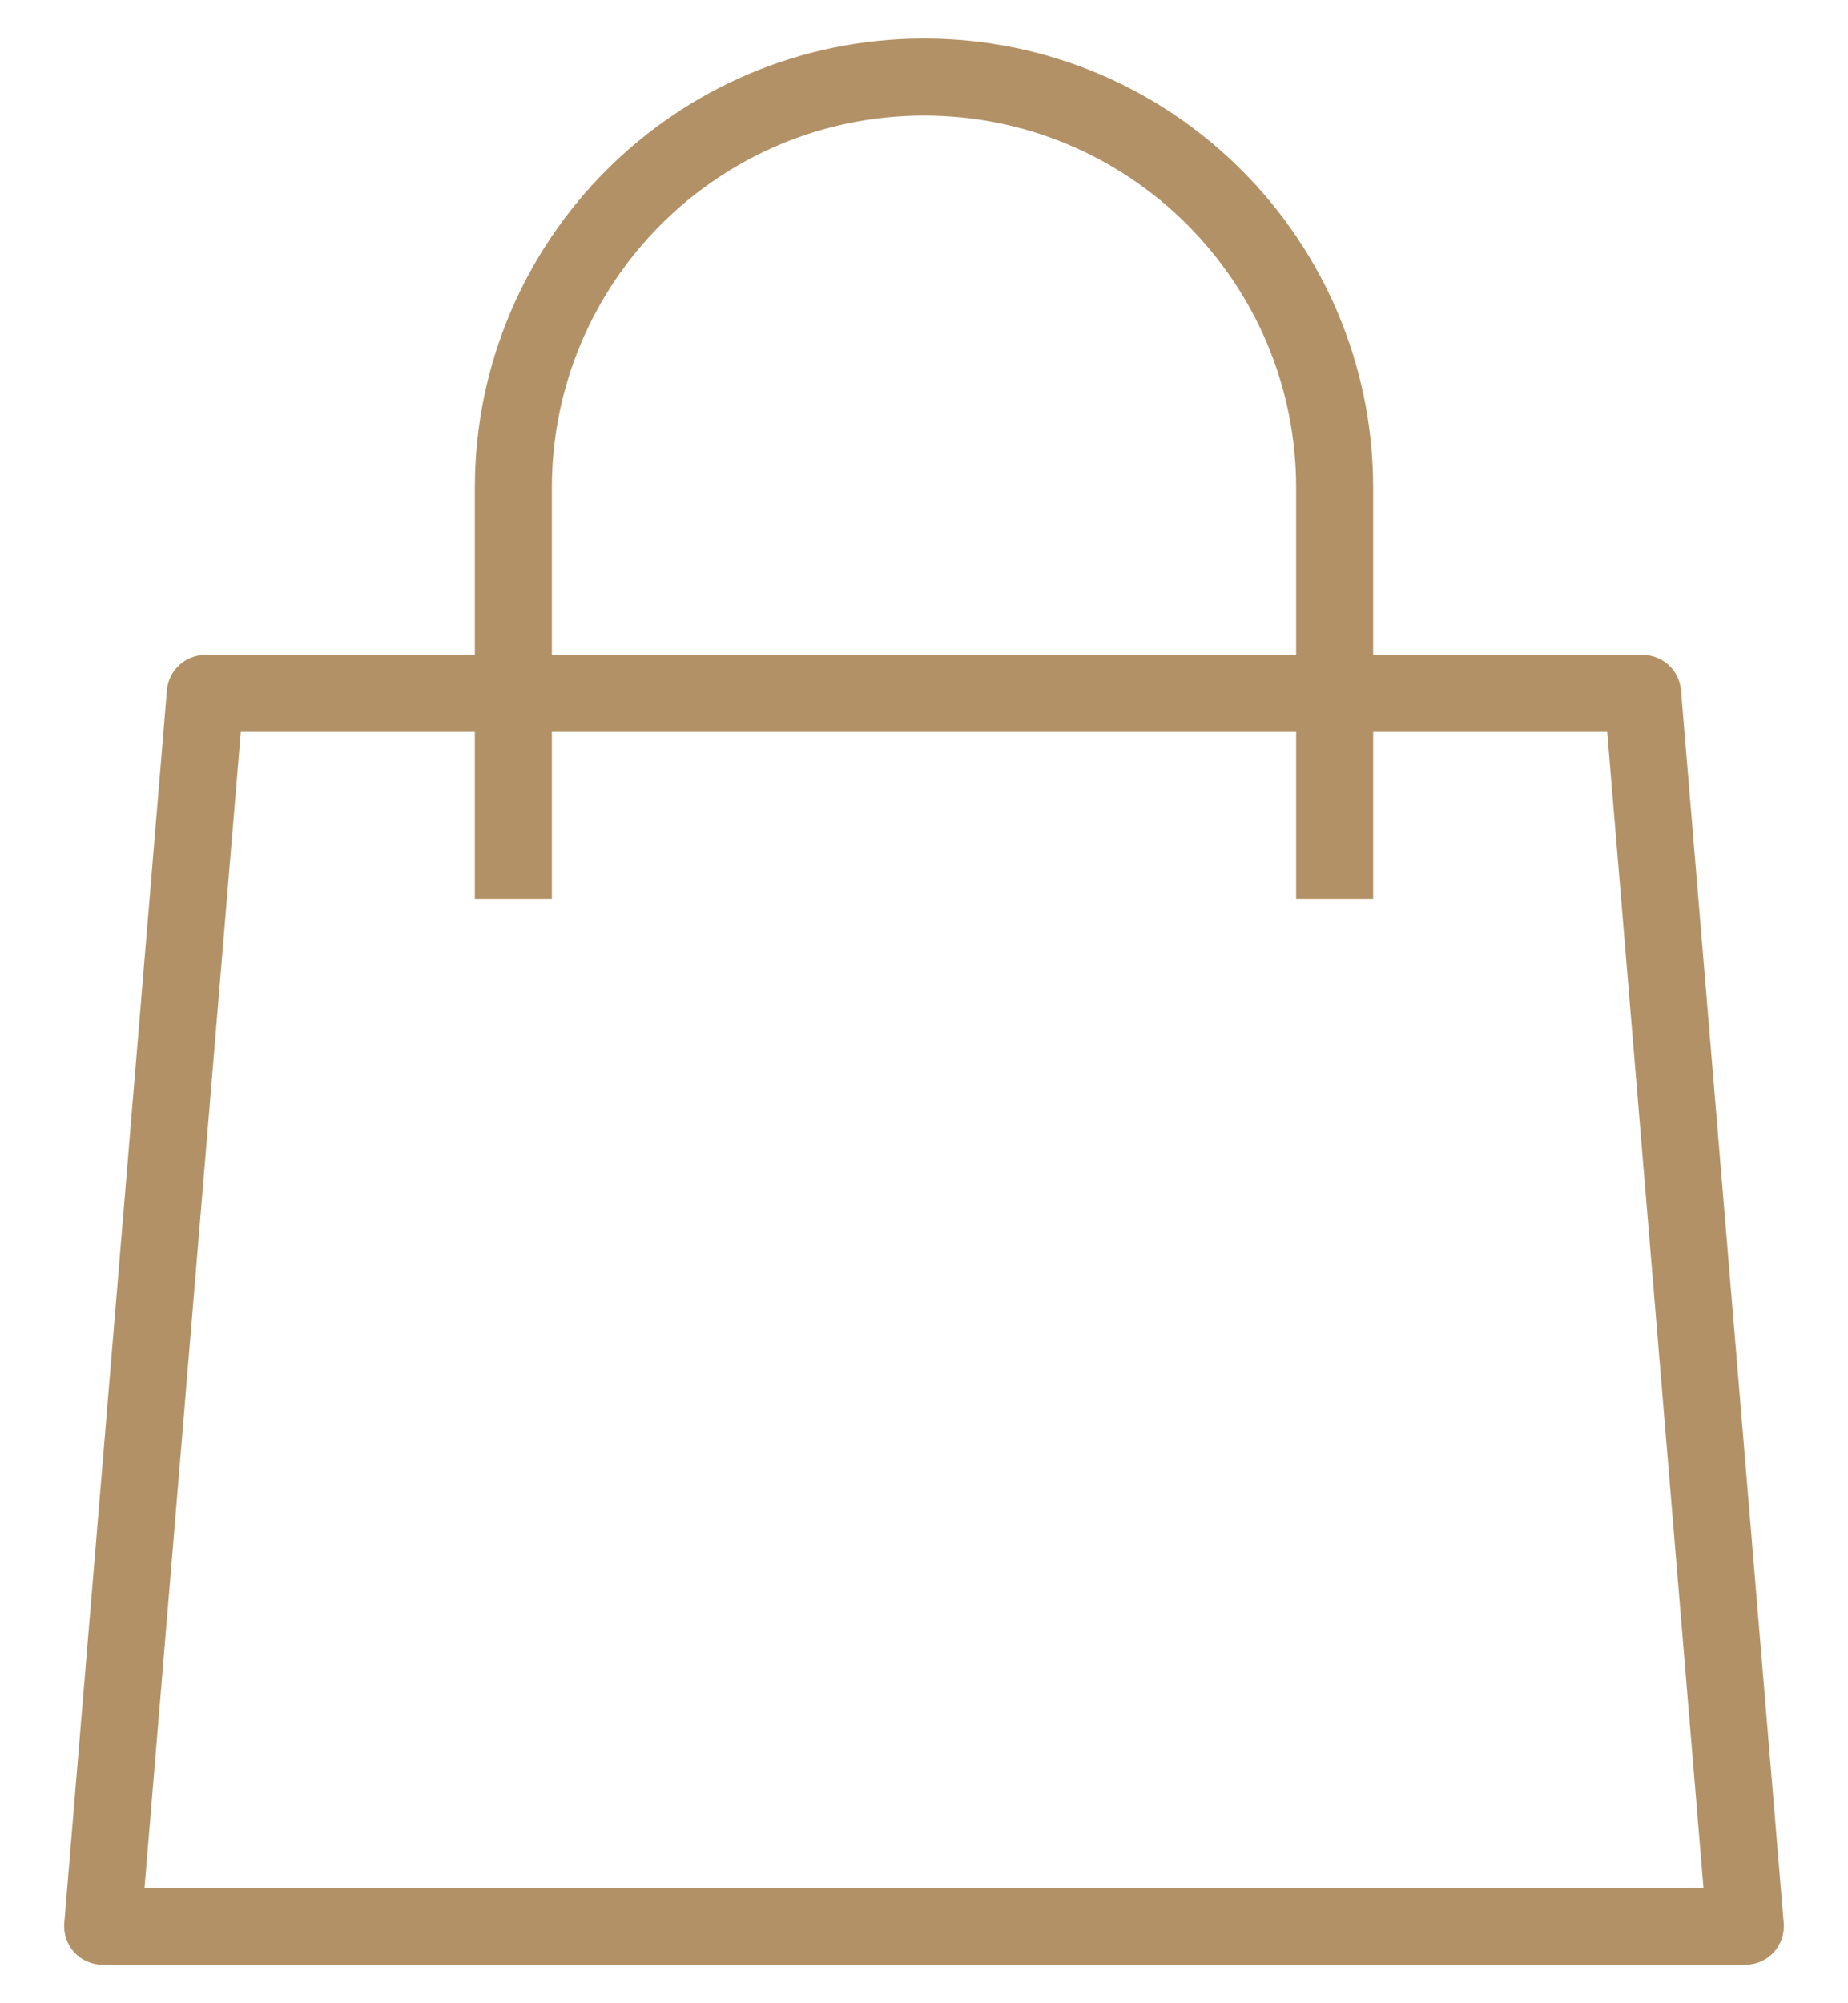 <svg width="24" height="26" viewBox="0 0 24 26" fill="none" xmlns="http://www.w3.org/2000/svg">
<path fill-rule="evenodd" clip-rule="evenodd" d="M6.167 6.333C6.167 3.112 8.778 0.5 12 0.5C15.222 0.5 17.833 3.112 17.833 6.333V8.5H21.333C21.593 8.5 21.81 8.699 21.831 8.958L23.165 24.959C23.177 25.098 23.129 25.236 23.035 25.339C22.94 25.442 22.806 25.5 22.667 25.5H1.333C1.193 25.5 1.06 25.442 0.965 25.339C0.871 25.236 0.823 25.098 0.835 24.959L2.168 8.958C2.19 8.699 2.407 8.5 2.667 8.5H6.167V6.333ZM6.167 9.5V11.667H7.167V9.5H16.833V11.667H17.833V9.5H20.873L22.123 24.5H1.877L3.127 9.5H6.167ZM16.833 8.5H7.167V6.333C7.167 3.664 9.331 1.5 12 1.5C14.669 1.5 16.833 3.664 16.833 6.333V8.5Z" fill="#B39166"/>
</svg>
